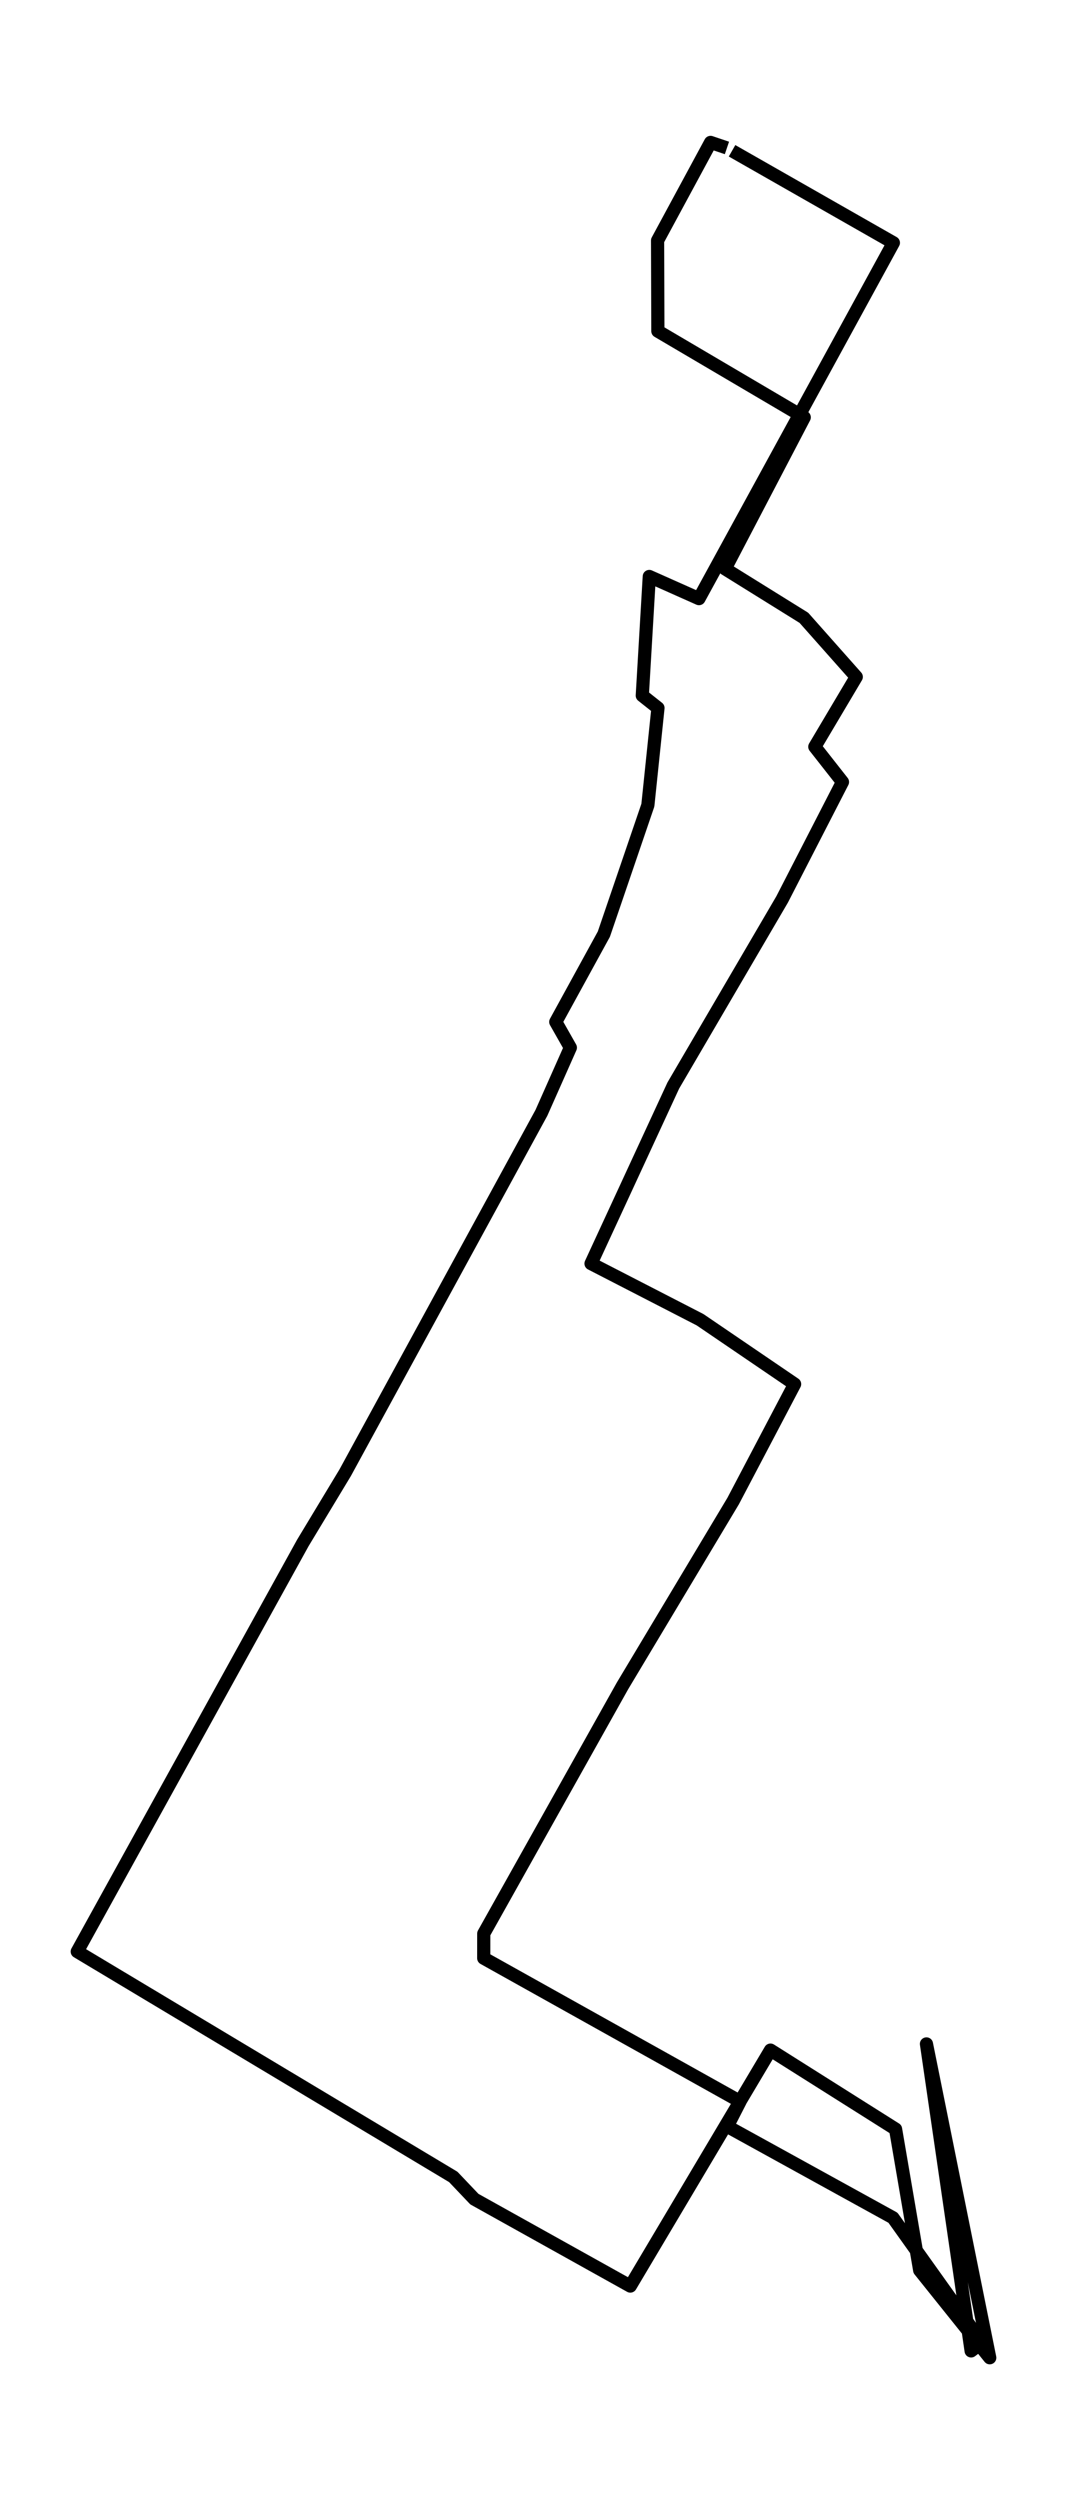 <?xml version="1.0" encoding="utf-8" standalone="no"?>
<!DOCTYPE svg PUBLIC "-//W3C//DTD SVG 1.1//EN"
  "http://www.w3.org/Graphics/SVG/1.1/DTD/svg11.dtd">
<!-- Created with matplotlib (https://matplotlib.org/) -->
<svg height="568.8pt" version="1.1" viewBox="0 0 242.894 568.8" width="242.894pt" xmlns="http://www.w3.org/2000/svg" xmlns:xlink="http://www.w3.org/1999/xlink">
 <defs>
  <style type="text/css">*{stroke-linecap:butt;stroke-linejoin:round;}</style>
 </defs>
 <g id="figure_1">
  <g id="patch_1">
   <path d="M 0 568.8 
L 242.894 568.8 
L 242.894 0 
L 0 0 
z
" style="fill:#ffffff;"/>
  </g>
  <g id="axes_1">
   <g id="LineCollection_1">
    <path clip-path="url(#pd2d4dfe0c2)" d="M 166.646 34.305 
L 203.371 55.237 
L 159.116 136.19 
L 147.806 131.15 
L 146.212 158.244 
L 149.782 161.071 
L 147.482 183.184 
L 137.465 212.52 
L 126.516 232.49 
L 129.837 238.343 
L 123.254 253.165 
L 78.578 335.05 
L 68.928 351.042 
L 17.586 443.989 
L 103.182 495.259 
L 107.984 500.309 
L 143.484 520.09 
L 175.393 466.41 
L 203.867 484.376 
L 209.361 516.499 
L 225.308 536.4 
L 210.901 465.001 
L 221.069 534.842 
L 223.549 532.967 
L 203.274 504.545 
L 165.563 483.771 
L 168.479 478.086 
L 110.118 445.497 
L 110.125 439.902 
L 141.703 383.552 
L 166.894 341.498 
L 180.887 314.891 
L 159.371 300.248 
L 134.542 287.47 
L 153.269 246.964 
L 178.046 204.623 
L 191.783 177.907 
L 185.486 169.891 
L 194.924 153.998 
L 182.998 140.555 
L 165.067 129.414 
L 183.081 94.95 
L 149.759 75.337 
L 149.692 54.712 
L 161.753 32.4 
L 165.481 33.66 
" style="fill:none;stroke:#000000;stroke-width:3;"/>
   </g>
  </g>
 </g>
 <defs>
  <clipPath id="pd2d4dfe0c2">
   <rect height="554.4" width="228.494" x="7.2" y="7.2"/>
  </clipPath>
 </defs>
</svg>

